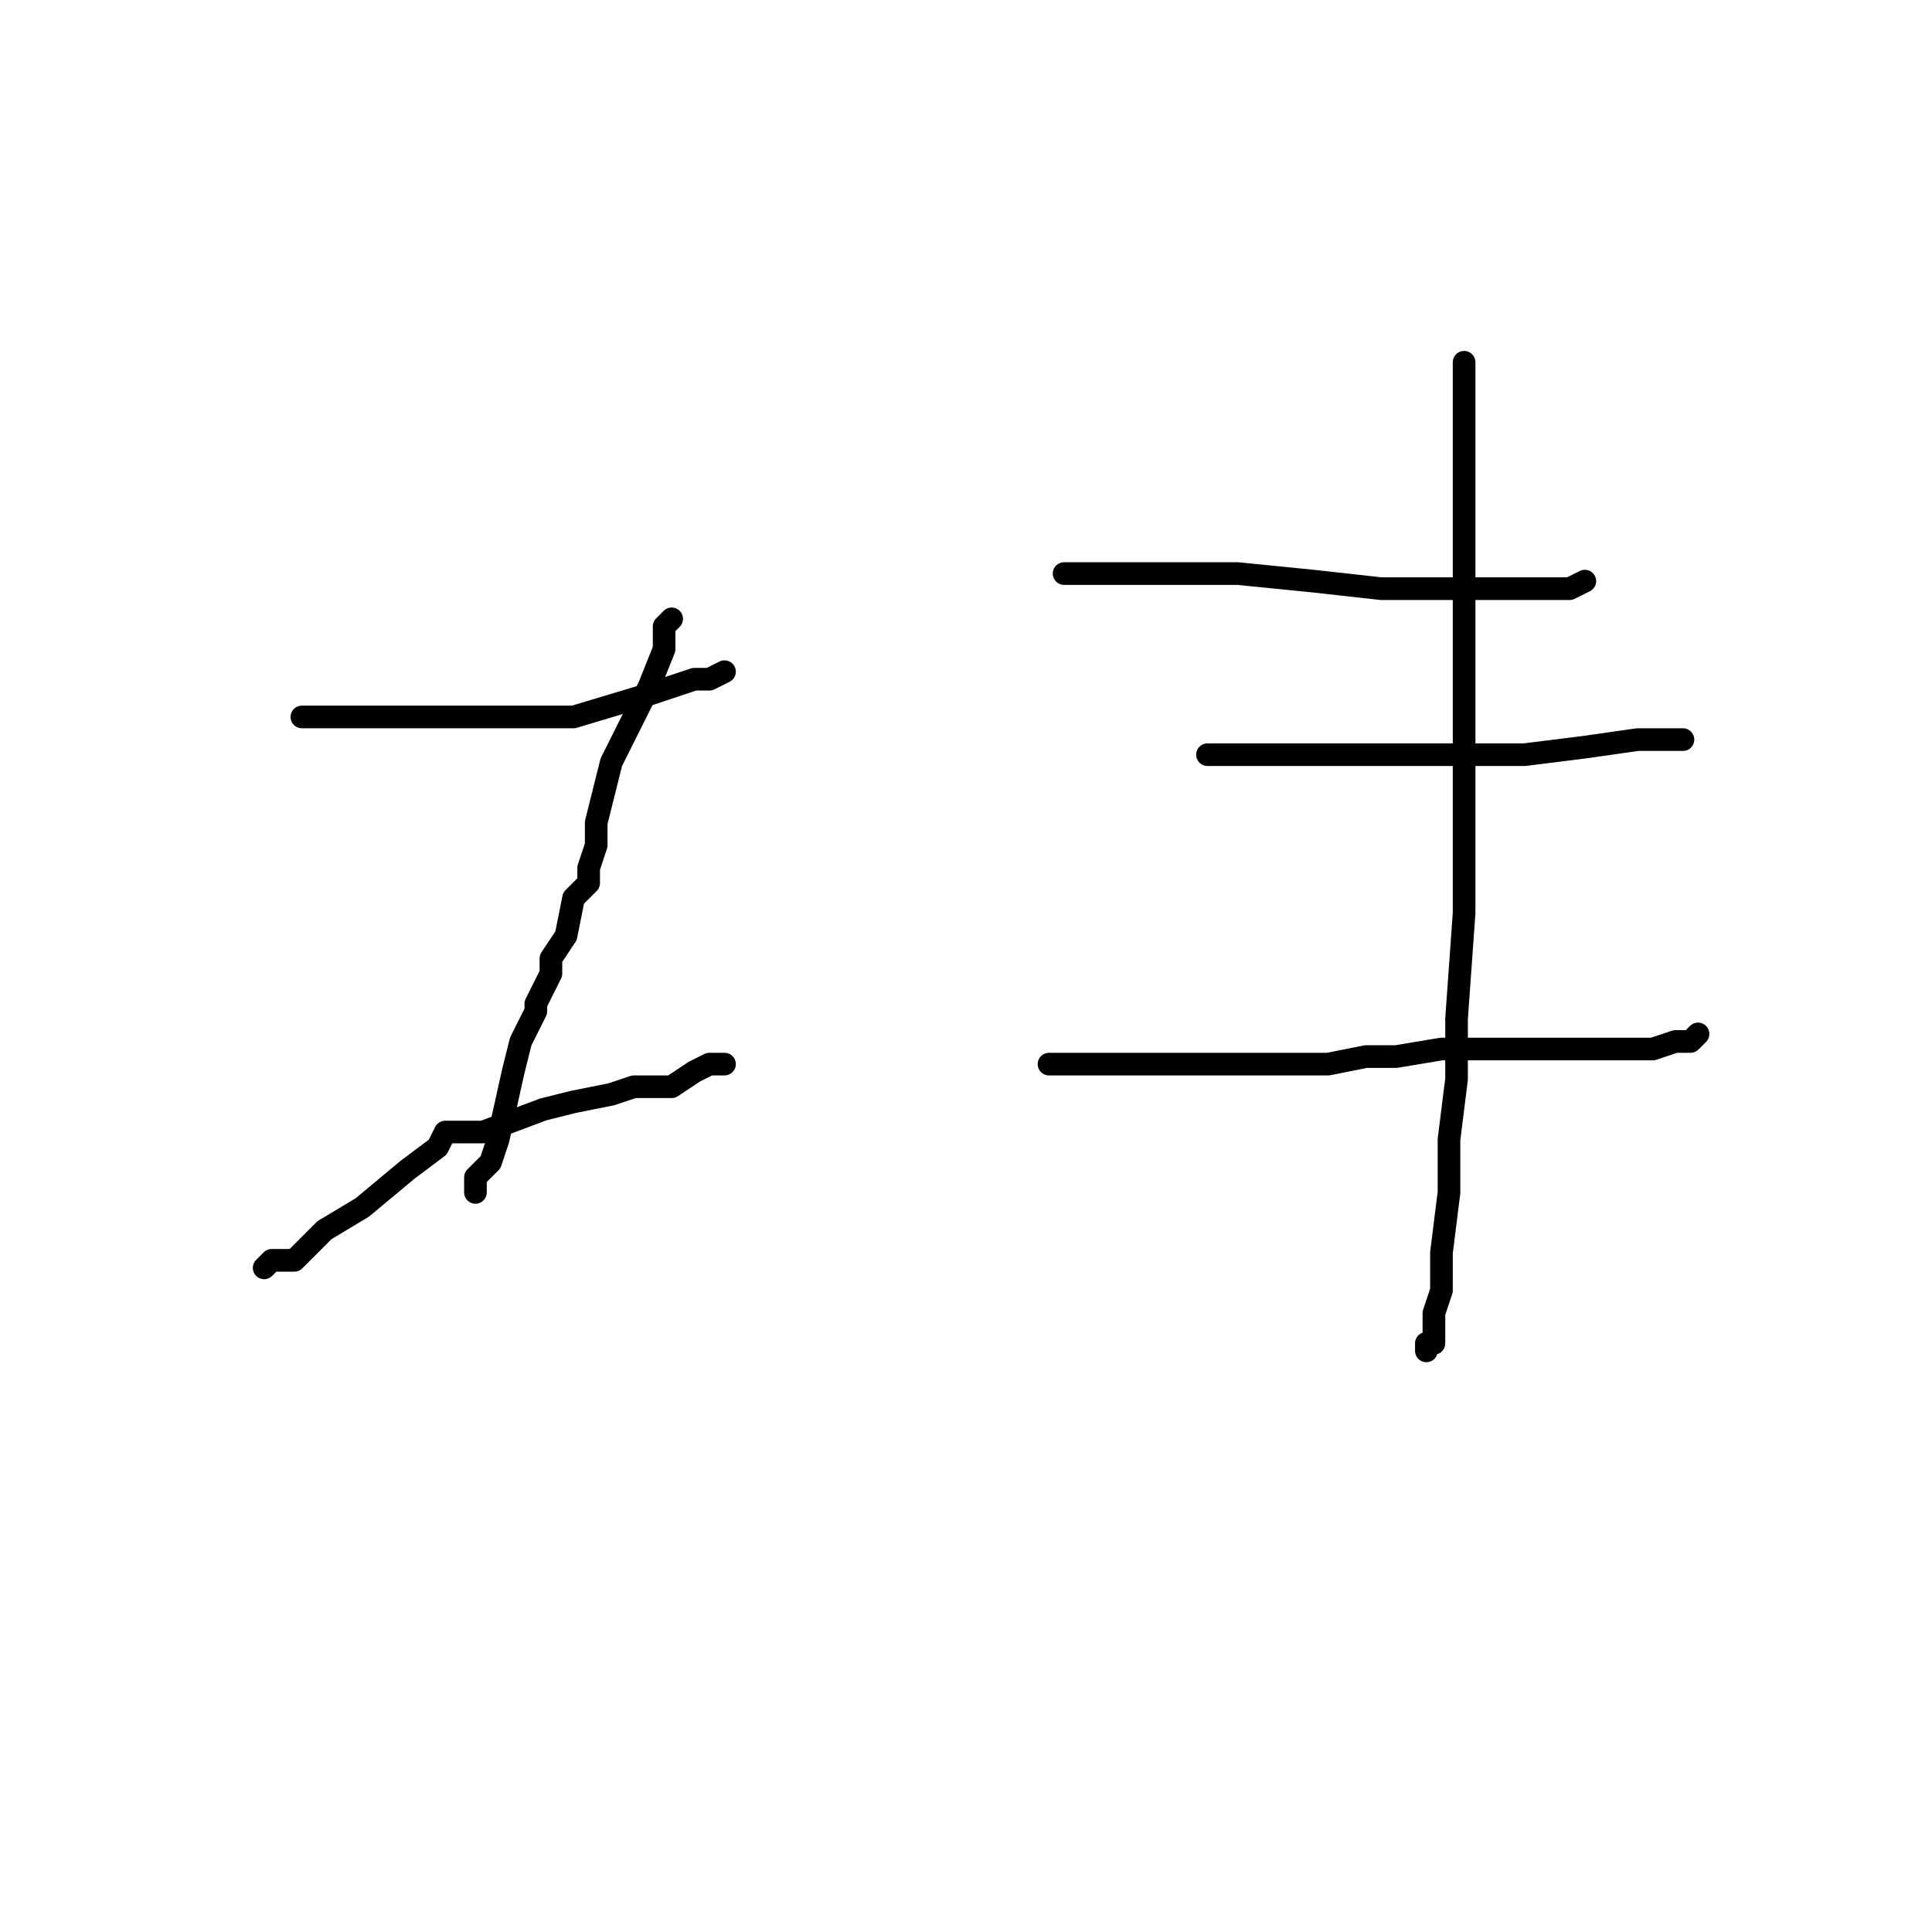 <?xml version="1.0" standalone="no"?>
    <svg width="256" height="256" xmlns="http://www.w3.org/2000/svg" version="1.1">
    <polyline stroke="black" stroke-width="3" stroke-linecap="round" fill="transparent" stroke-linejoin="round" points="40 95 43 95 44 95 53 95 60 95 71 95 76 95 86 92 92 90 94 90 96 89 96 89 " />
        <polyline stroke="black" stroke-width="3" stroke-linecap="round" fill="transparent" stroke-linejoin="round" points="89 82 88 83 88 86 86 91 84 95 81 101 79 109 79 112 78 115 78 117 77 118 76 119 75 124 73 127 73 129 71 133 71 134 70 136 69 138 68 142 66 151 65 154 63 156 63 157 63 158 63 158 " />
        <polyline stroke="black" stroke-width="3" stroke-linecap="round" fill="transparent" stroke-linejoin="round" points="35 168 36 167 39 167 41 165 43 163 48 160 54 155 58 152 59 150 60 150 61 150 64 150 72 147 76 146 81 145 84 144 87 144 89 144 92 142 94 141 96 141 96 141 " />
        <polyline stroke="black" stroke-width="3" stroke-linecap="round" fill="transparent" stroke-linejoin="round" points="141 76 143 76 147 76 155 76 164 76 174 77 183 78 195 78 202 78 208 78 210 77 210 77 " />
        <polyline stroke="black" stroke-width="3" stroke-linecap="round" fill="transparent" stroke-linejoin="round" points="160 100 164 100 169 100 173 100 188 100 202 100 210 99 217 98 222 98 223 98 223 98 " />
        <polyline stroke="black" stroke-width="3" stroke-linecap="round" fill="transparent" stroke-linejoin="round" points="139 141 141 141 145 141 149 141 151 141 161 141 170 141 176 141 181 140 185 140 191 139 198 139 202 139 207 139 210 139 216 139 219 139 222 138 224 138 225 137 225 137 " />
        <polyline stroke="black" stroke-width="3" stroke-linecap="round" fill="transparent" stroke-linejoin="round" points="194 48 194 58 194 60 194 110 194 121 193 135 193 143 192 151 192 158 191 166 191 171 190 174 190 177 190 178 189 178 189 179 189 179 189 179 " />
        </svg>